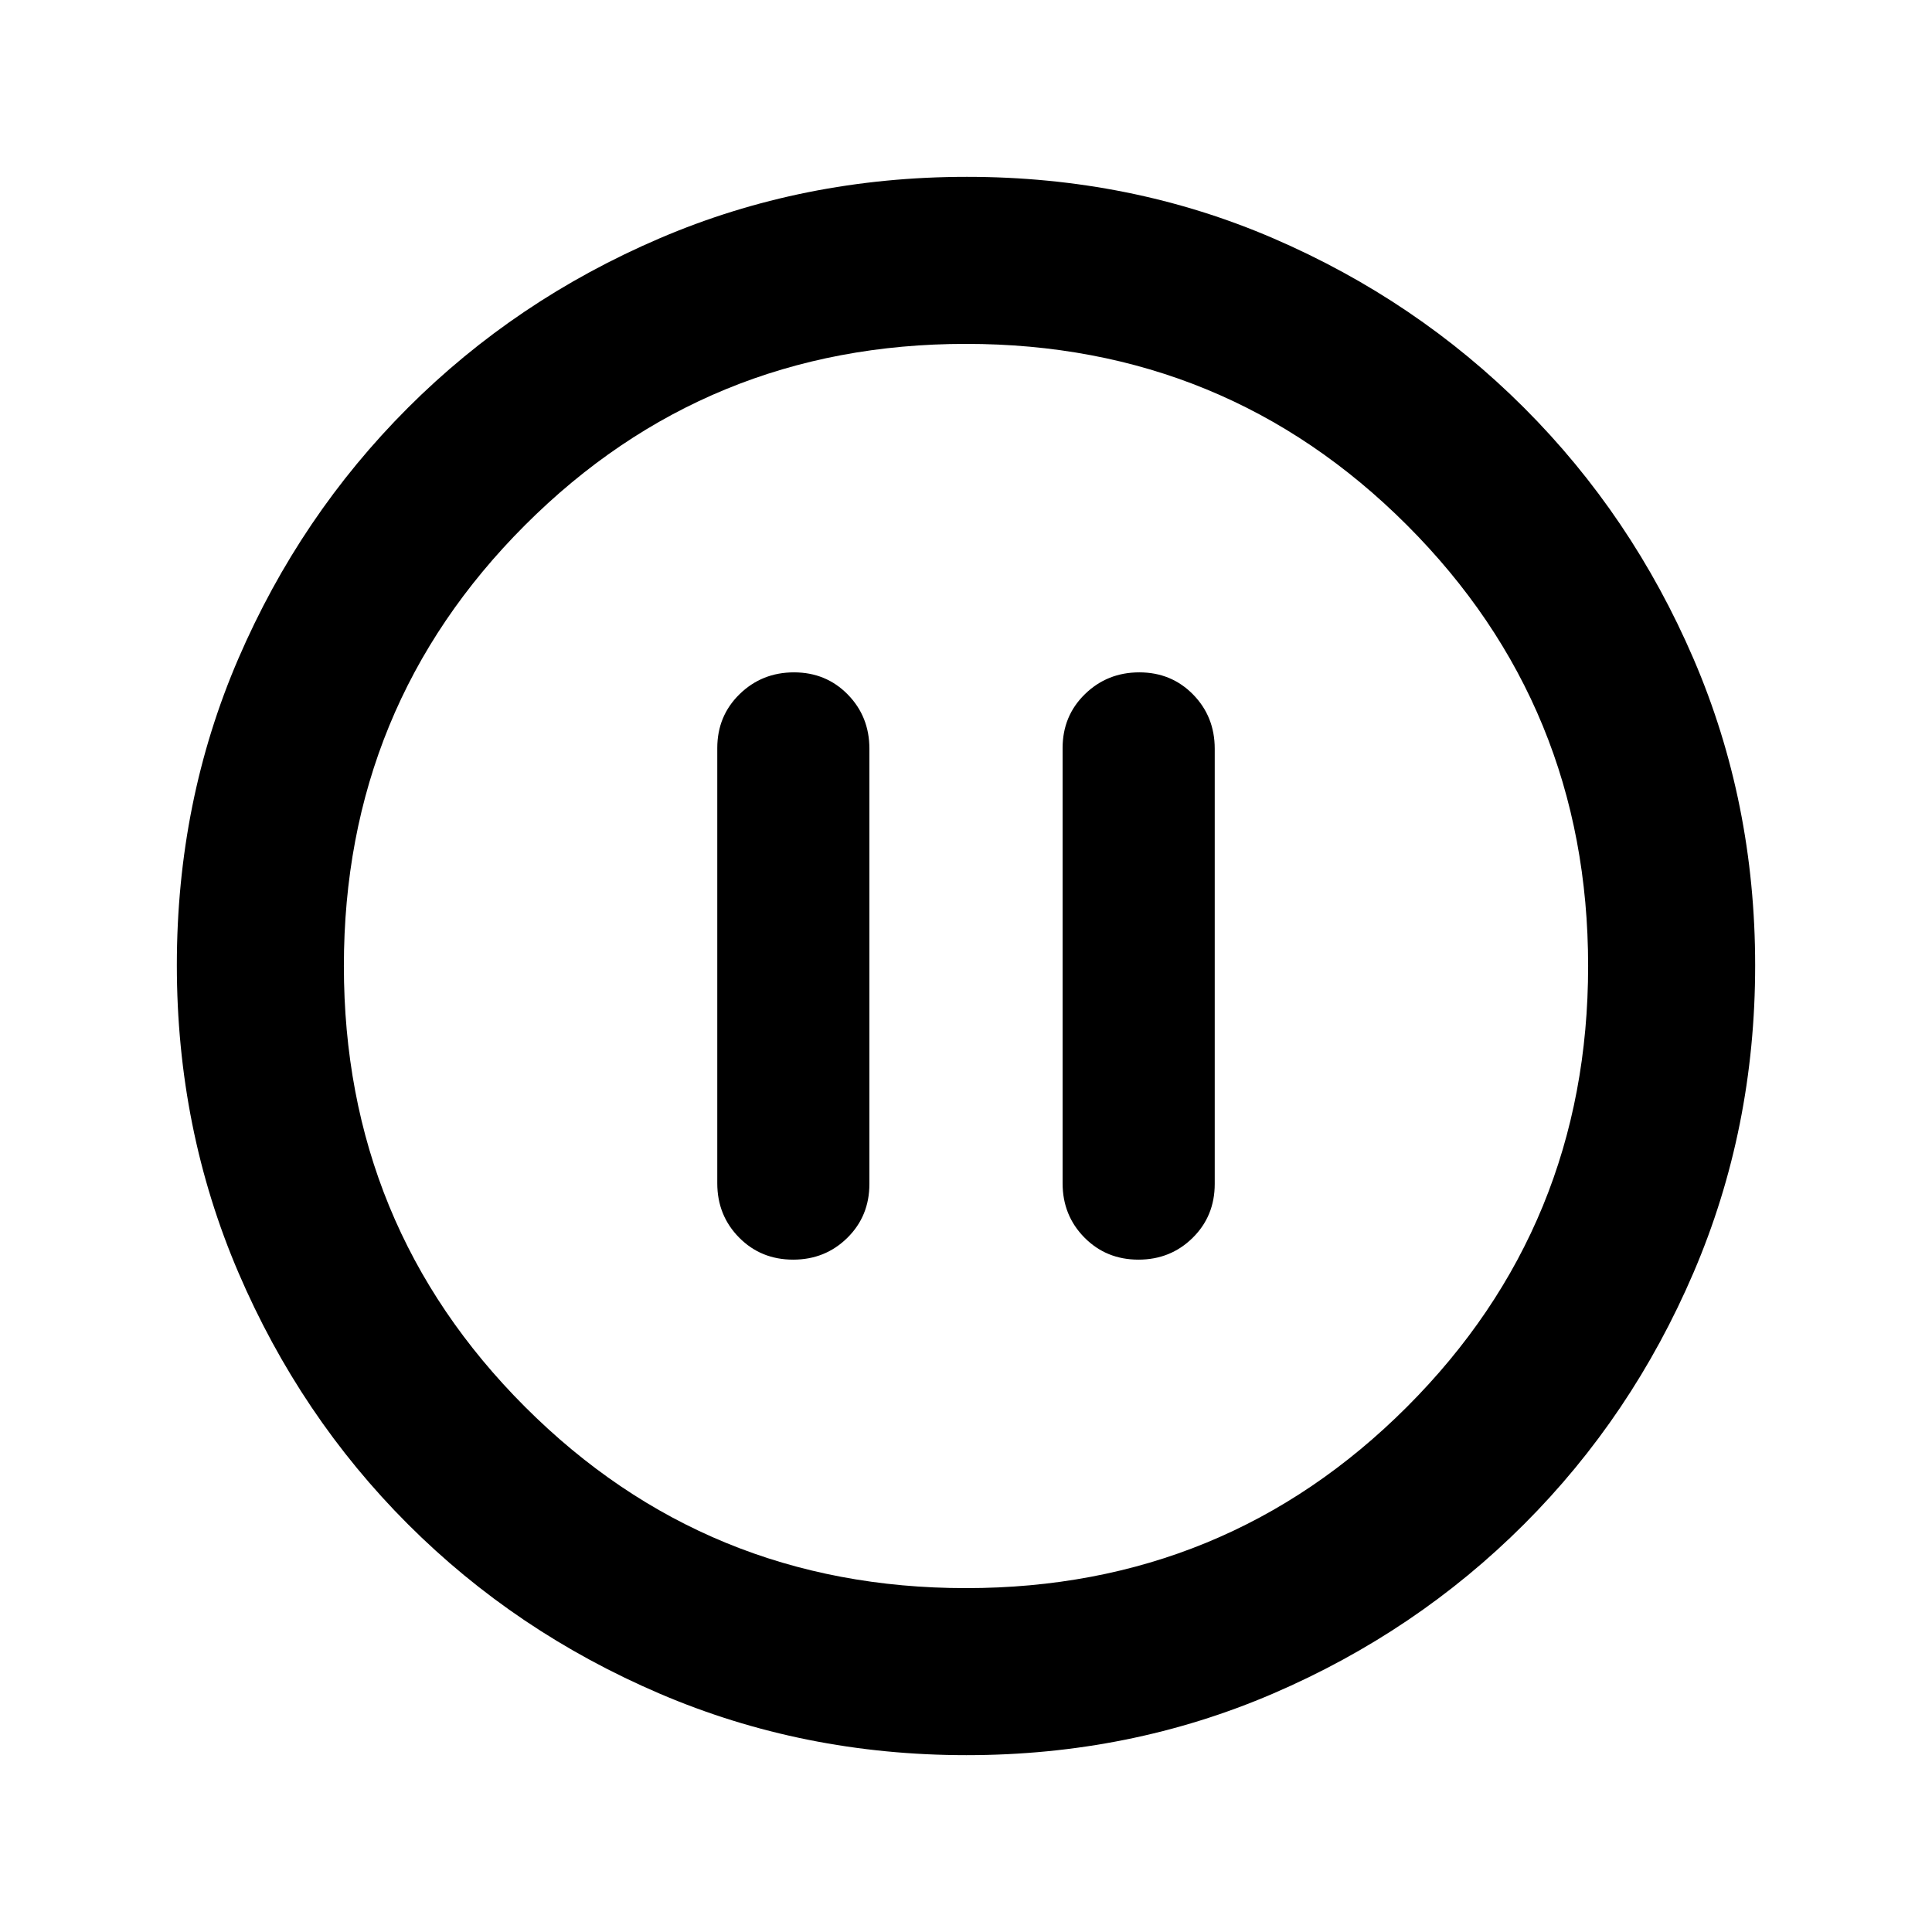 <svg xmlns="http://www.w3.org/2000/svg" height="20" viewBox="0 -960 960 960" width="20"><path d="M394.12-334.09q15.92 0 26.9-10.82Q432-355.73 432-371.72v-216.24q0-15.99-10.77-26.97-10.77-10.98-26.7-10.98-15.92 0-27.02 10.82t-11.1 26.81v216.24q0 15.99 10.84 26.97 10.84 10.98 26.87 10.98Zm171.58 0q15.92 0 26.91-10.82 10.98-10.82 10.98-26.81v-216.24q0-15.99-10.77-26.97-10.78-10.98-26.7-10.98t-27.02 10.82Q528-604.27 528-588.28v216.24q0 15.99 10.84 26.97 10.84 10.98 26.86 10.98ZM480.28-87.87q-81.19 0-152.62-30.62-71.44-30.62-125-84.17-53.55-53.56-84.17-124.95Q87.87-399 87.87-480.46q0-81.45 30.62-152.38 30.62-70.94 84.17-124.5 53.56-53.55 124.95-84.17 71.39-30.62 152.85-30.62 81.45 0 152.38 30.62 70.94 30.62 124.5 84.17 53.55 53.56 84.17 124.72 30.62 71.16 30.62 152.34 0 81.19-30.62 152.62-30.62 71.44-84.17 125-53.56 53.55-124.72 84.17-71.16 30.62-152.34 30.62Zm-.28-83q129.04 0 219.09-90.04 90.04-90.05 90.04-219.09 0-129.04-90.04-219.09-90.05-90.04-219.09-90.04-129.04 0-219.09 90.04-90.04 90.05-90.04 219.09 0 129.04 90.04 219.09 90.05 90.04 219.09 90.04ZM480-480Z"/></svg>